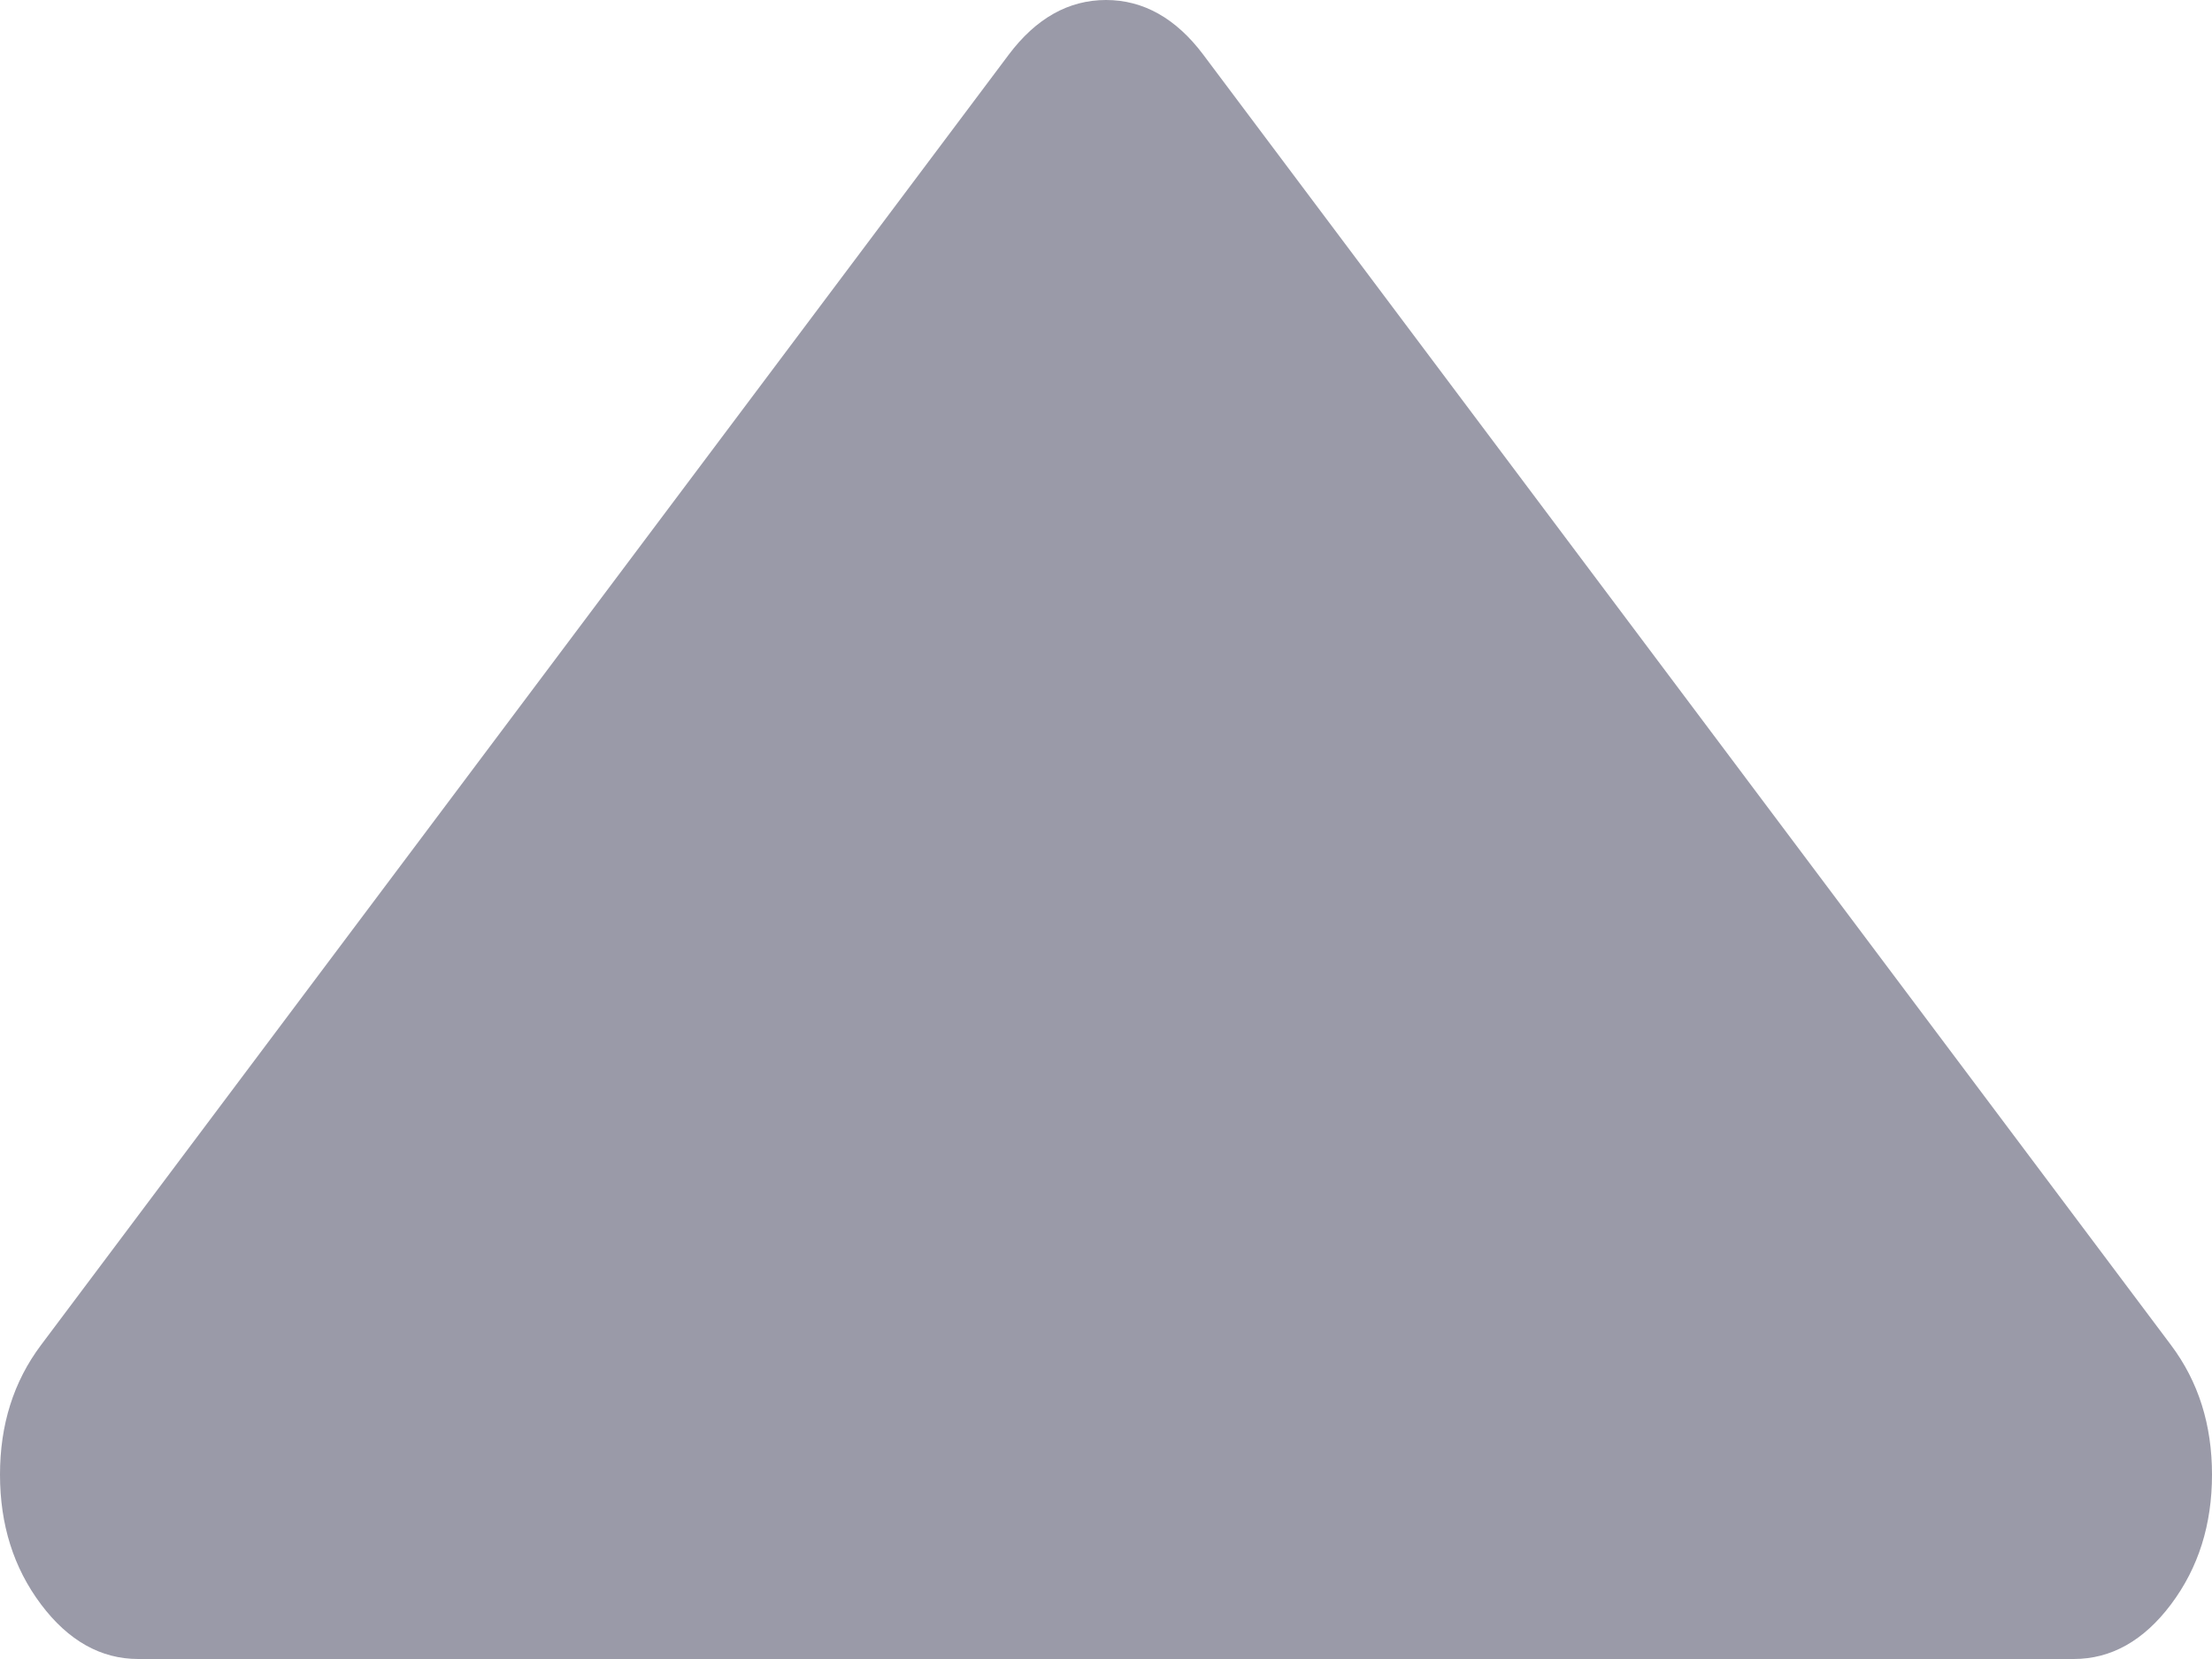 ﻿<?xml version="1.0" encoding="utf-8"?>
<svg version="1.1" xmlns:xlink="http://www.w3.org/1999/xlink" width="8px" height="6px" xmlns="http://www.w3.org/2000/svg">
  <defs>
    <pattern id="BGPattern" patternUnits="userSpaceOnUse" alignment="0 0" imageRepeat="None" />
    <mask fill="white" id="Clip13">
      <path d="M 7.852 4.865  C 7.951 4.997  8 5.153  8 5.333  C 8 5.514  7.951 5.67  7.852 5.802  C 7.753 5.934  7.635 6  7.5 6  L 0.5 6  C 0.365 6  0.247 5.934  0.148 5.802  C 0.049 5.67  0 5.514  0 5.333  C 0 5.153  0.049 4.997  0.148 4.865  L 3.648 0.198  C 3.747 0.066  3.865 0  4 0  C 4.135 0  4.253 0.066  4.352 0.198  L 7.852 4.865  Z " fill-rule="evenodd" />
    </mask>
  </defs>
  <g transform="matrix(1 0 0 1 -4281 -393 )">
    <path d="M 7.852 4.865  C 7.951 4.997  8 5.153  8 5.333  C 8 5.514  7.951 5.67  7.852 5.802  C 7.753 5.934  7.635 6  7.5 6  L 0.5 6  C 0.365 6  0.247 5.934  0.148 5.802  C 0.049 5.67  0 5.514  0 5.333  C 0 5.153  0.049 4.997  0.148 4.865  L 3.648 0.198  C 3.747 0.066  3.865 0  4 0  C 4.135 0  4.253 0.066  4.352 0.198  L 7.852 4.865  Z " fill-rule="nonzero" fill="rgba(154, 154, 168, 1)" stroke="none" transform="matrix(1 0 0 1 4281 393 )" class="fill" />
    <path d="M 7.852 4.865  C 7.951 4.997  8 5.153  8 5.333  C 8 5.514  7.951 5.67  7.852 5.802  C 7.753 5.934  7.635 6  7.5 6  L 0.5 6  C 0.365 6  0.247 5.934  0.148 5.802  C 0.049 5.67  0 5.514  0 5.333  C 0 5.153  0.049 4.997  0.148 4.865  L 3.648 0.198  C 3.747 0.066  3.865 0  4 0  C 4.135 0  4.253 0.066  4.352 0.198  L 7.852 4.865  Z " stroke-width="0" stroke-dasharray="0" stroke="rgba(255, 255, 255, 0)" fill="none" transform="matrix(1 0 0 1 4281 393 )" class="stroke" mask="url(#Clip13)" />
  </g>
</svg>